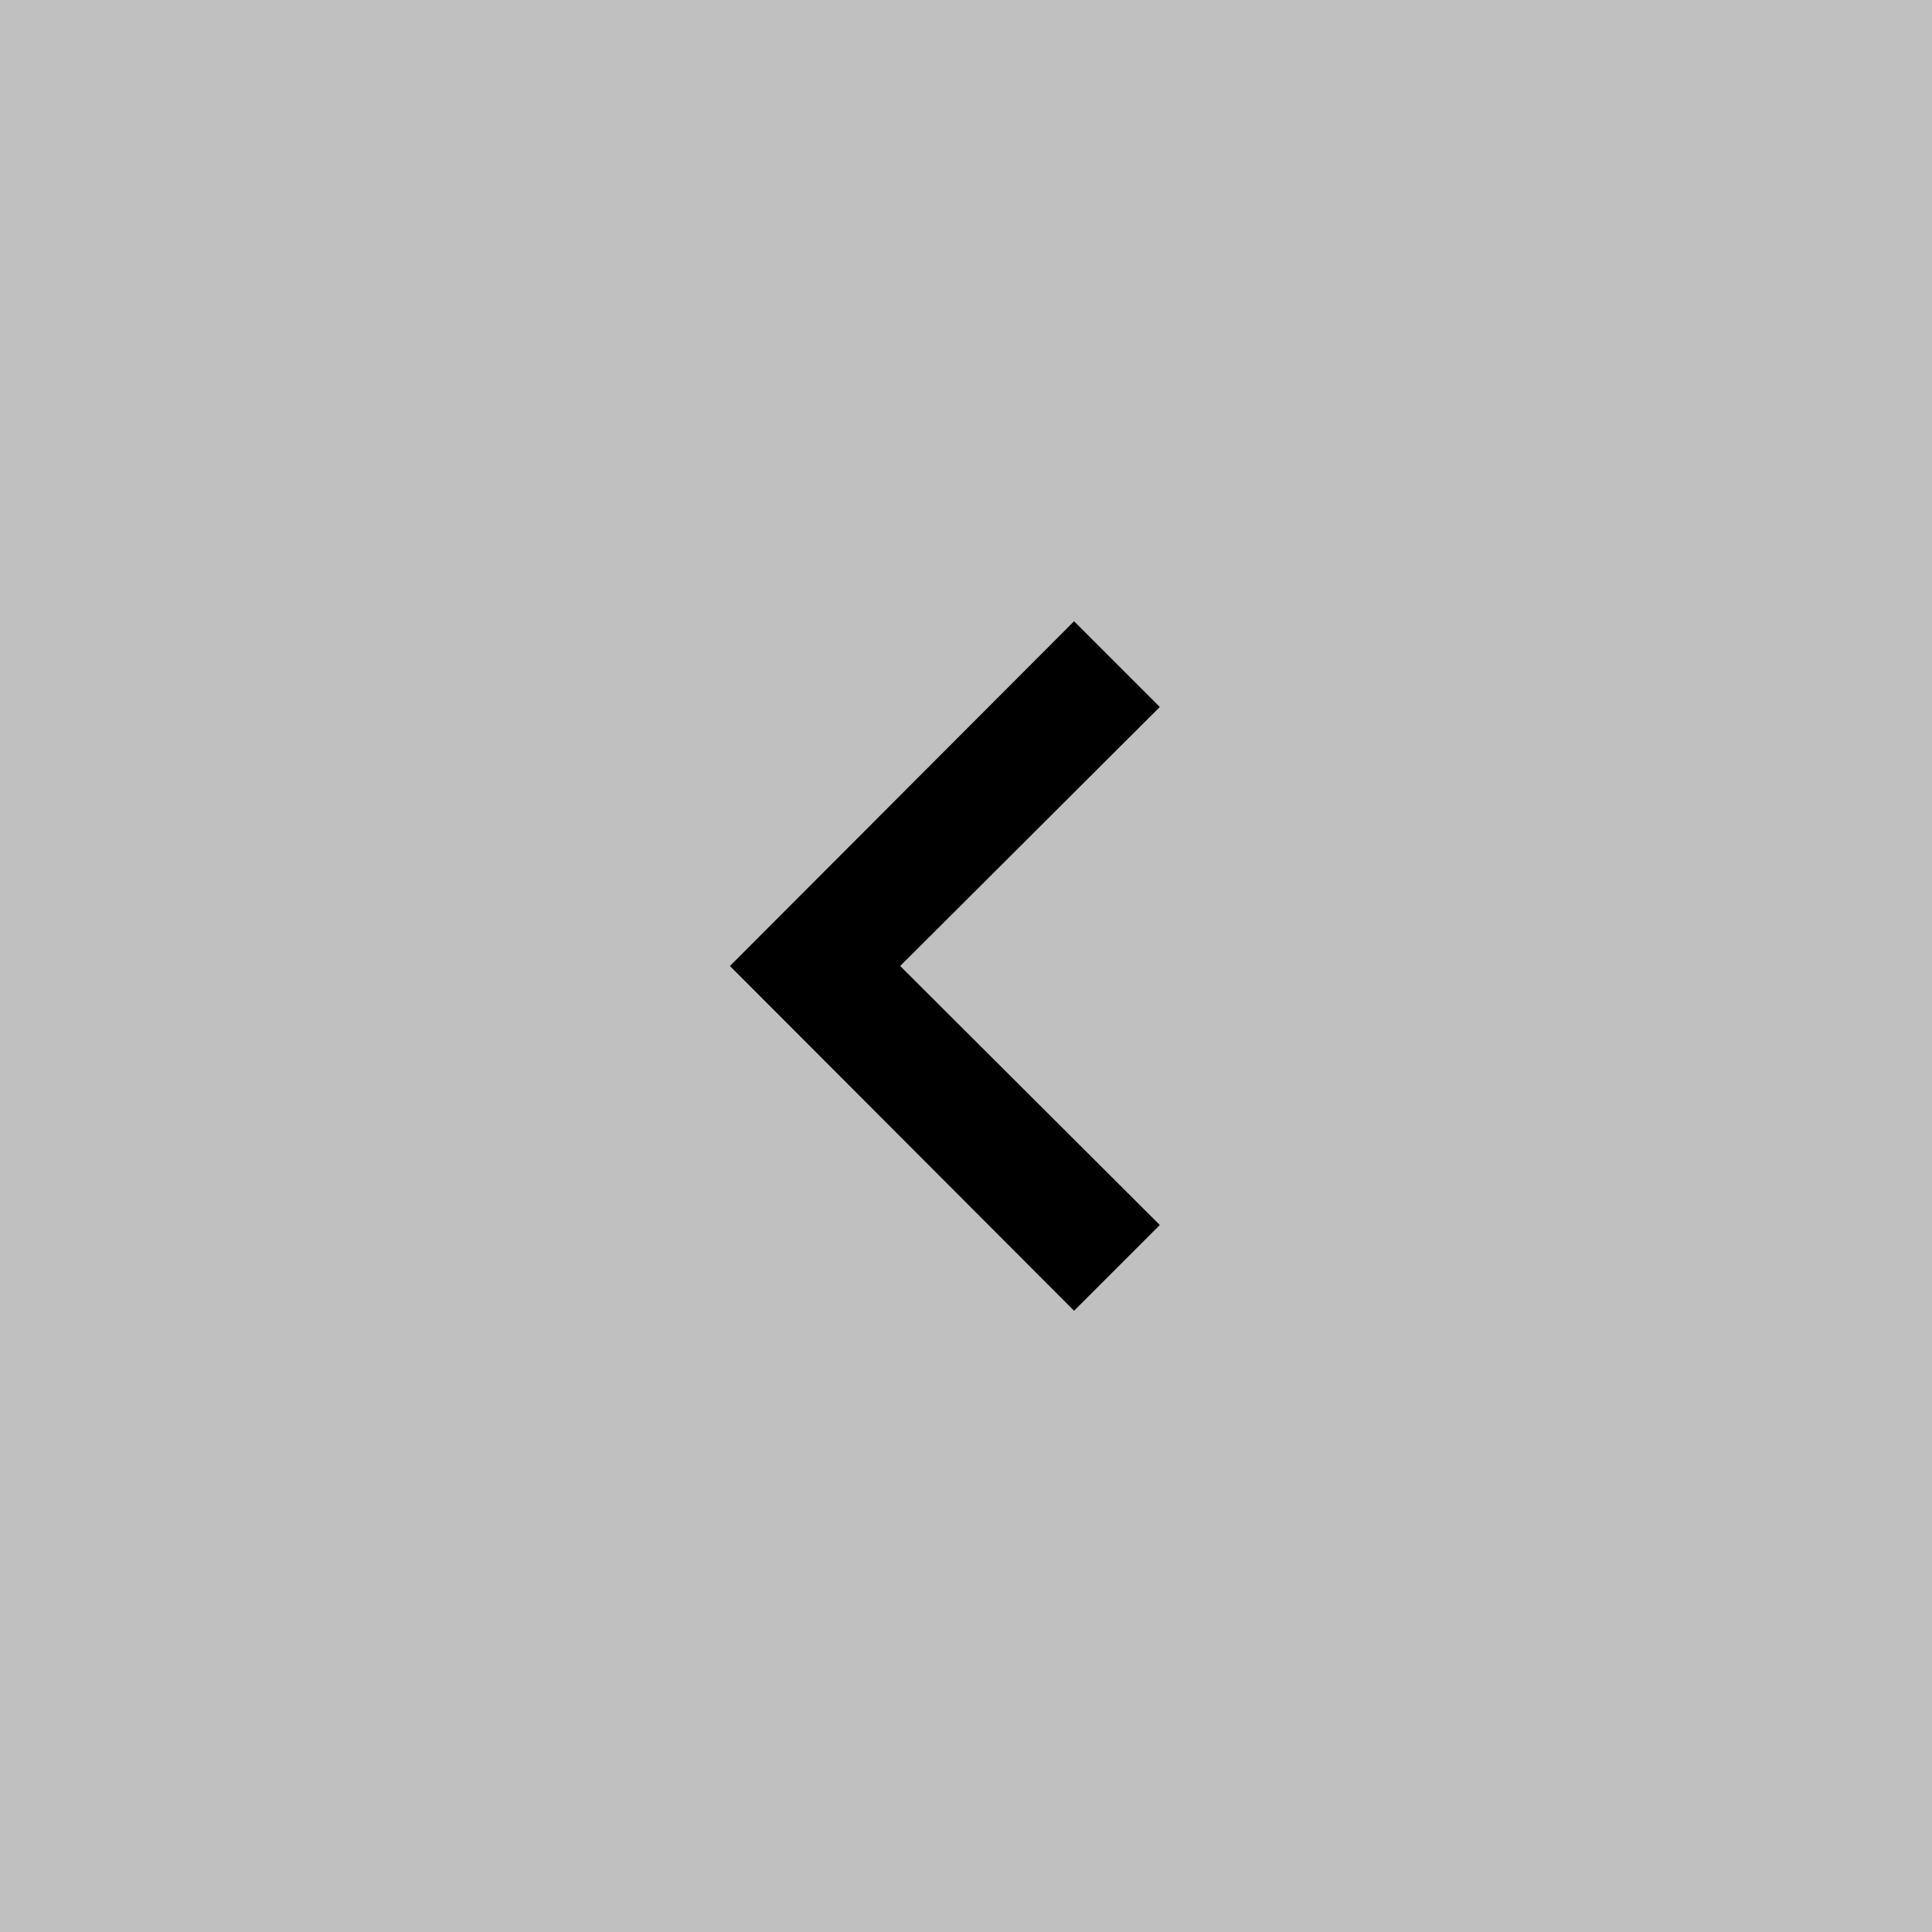 <svg width="48" height="48" viewBox="0 0 48 48" fill="none" xmlns="http://www.w3.org/2000/svg">
<rect x="0" y="0" width="48" height="48" fill="#808080" stroke="none"/>
<rect opacity="0.5" width="48" height="48" fill="white"/>
<path d="M26.685 32.565L18.135 24L26.685 15.435L28.815 17.565L22.365 24L28.815 30.435L26.685 32.565Z" fill="black"/>
</svg>
